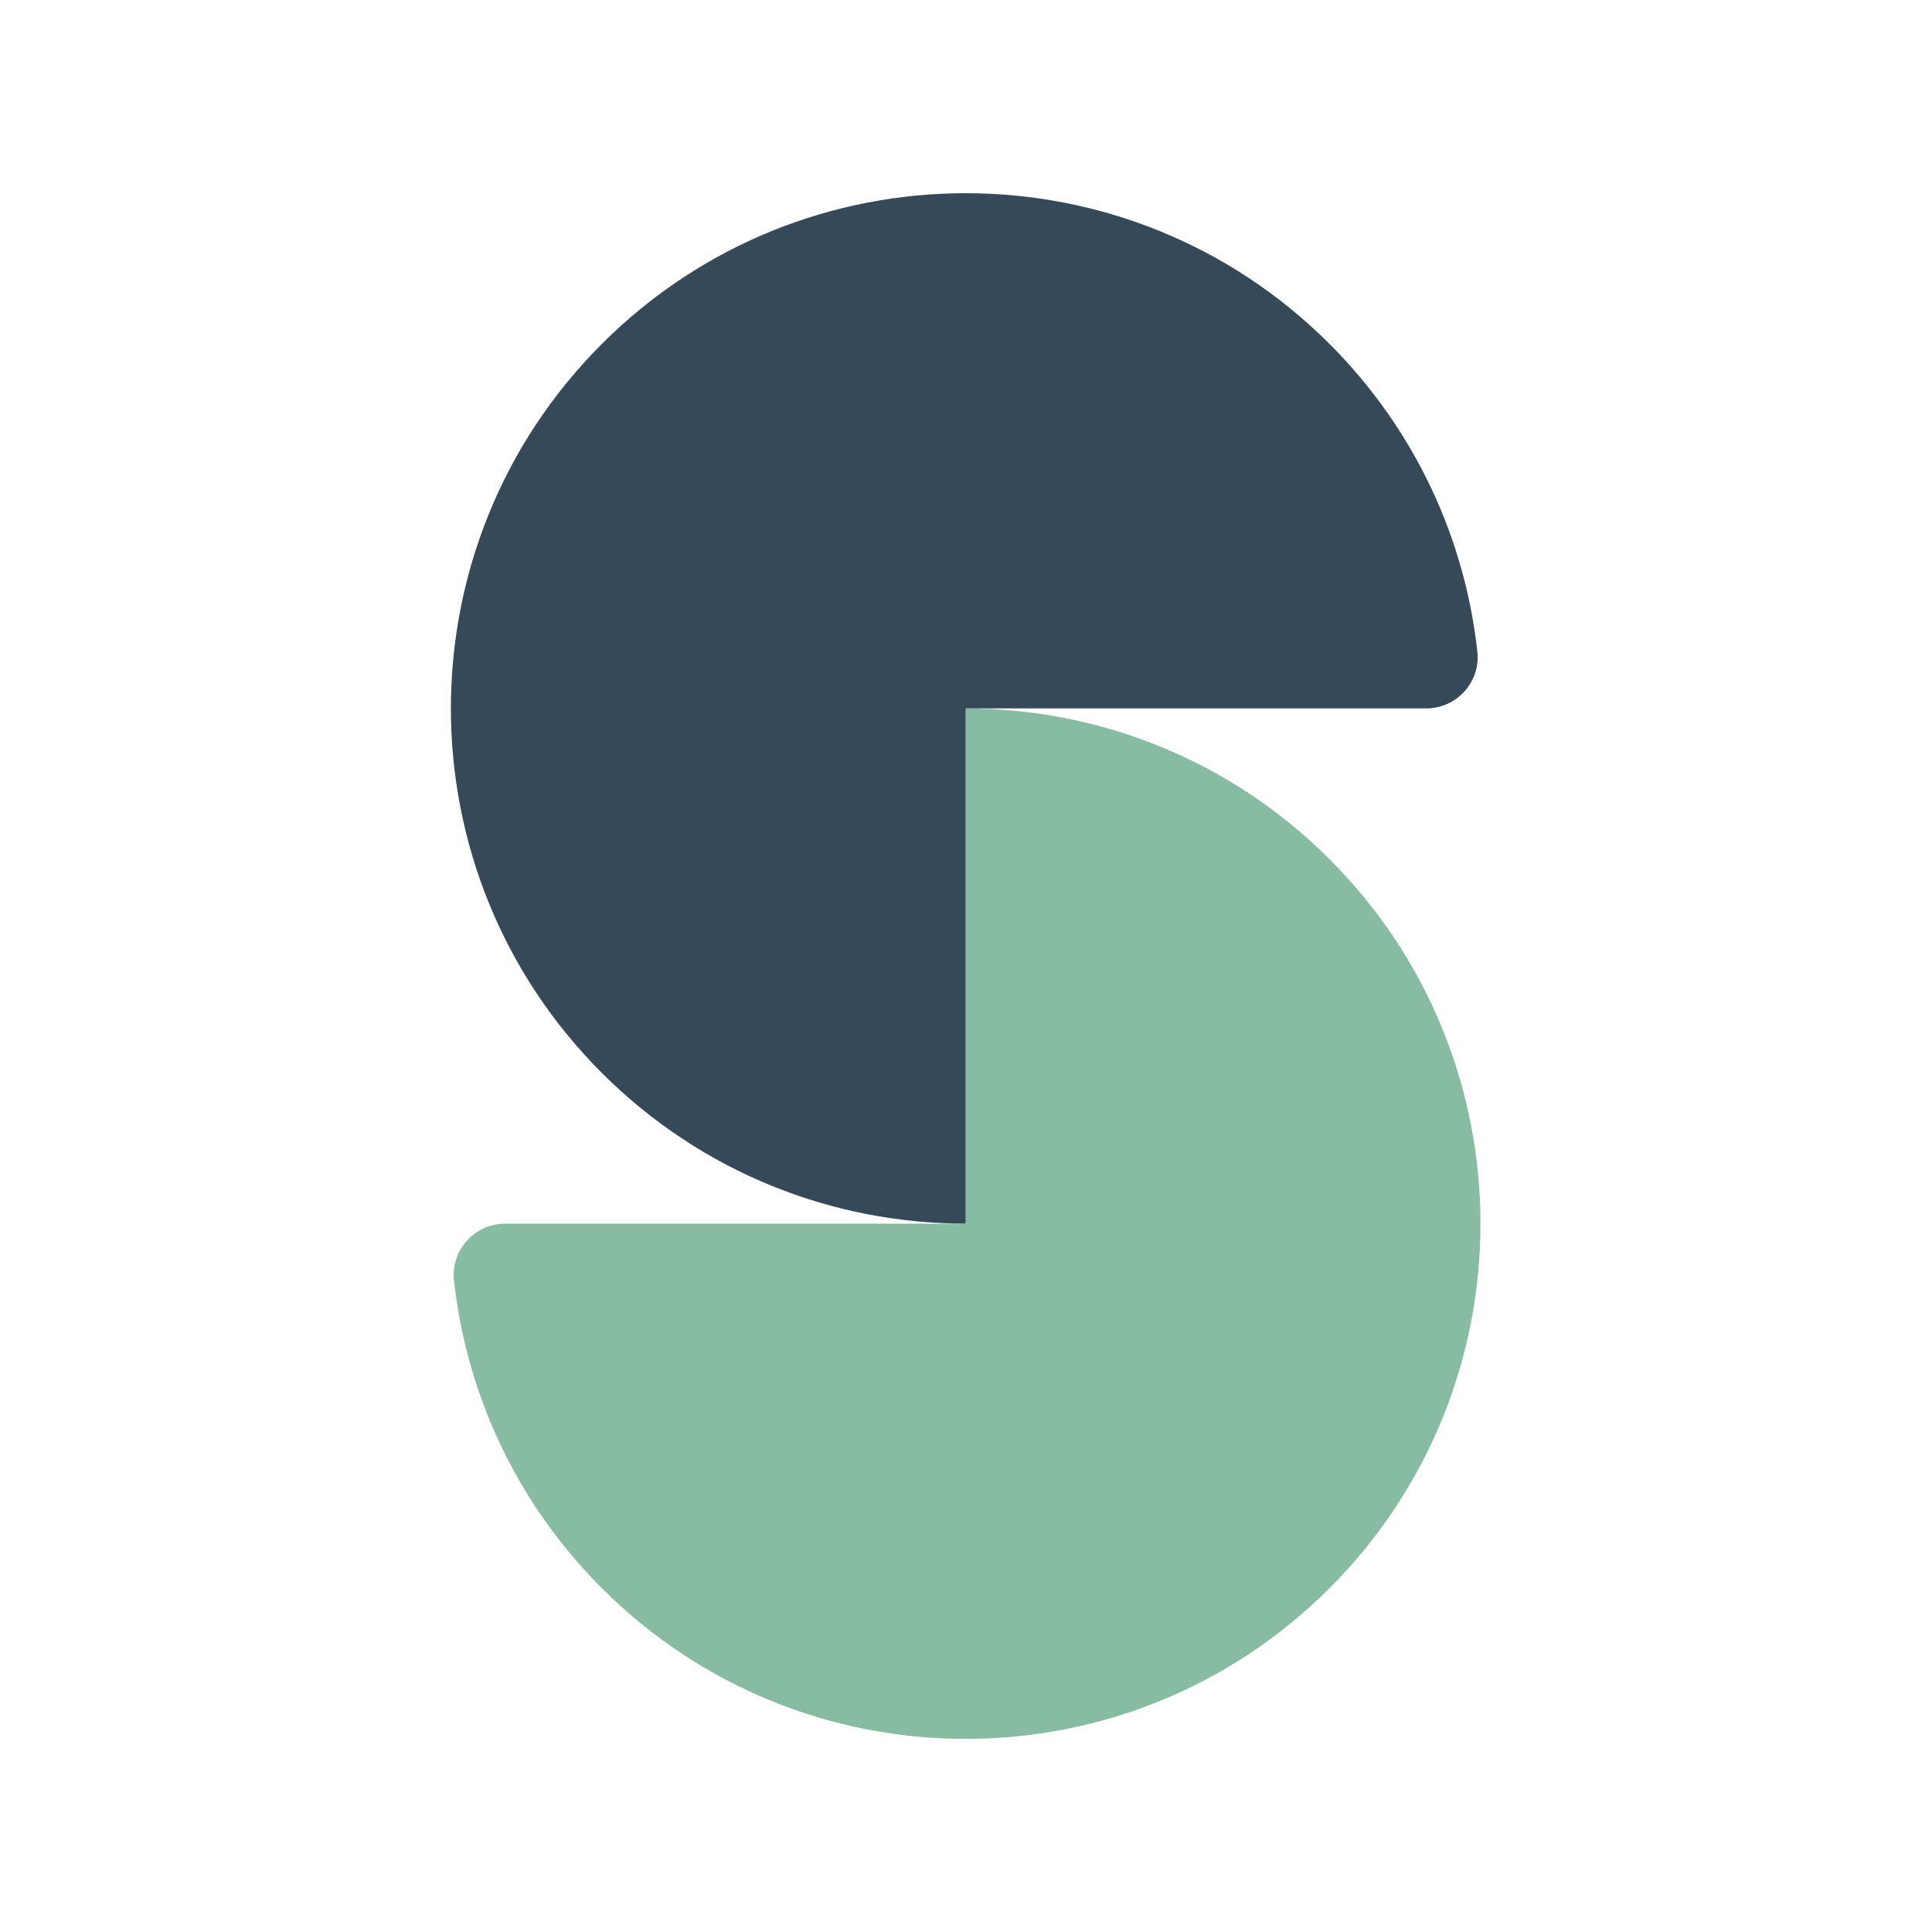 <svg xmlns="http://www.w3.org/2000/svg" xmlns:xlink="http://www.w3.org/1999/xlink" width="500" zoomAndPan="magnify" viewBox="0 0 375 375" height="500" preserveAspectRatio="xMidYMid meet" version="1.0"><defs><clipPath id="04e6200e7f"><path d="M 88 137 L 287.539 137 L 287.539 337.5 L 88 337.5 Z M 88 137 " clip-rule="nonzero"/></clipPath><clipPath id="e9b5758bdd"><path d="M 87.41 37.5 L 287 37.5 L 287 238 L 87.41 238 Z M 87.41 37.5 " clip-rule="nonzero"/></clipPath></defs><g clip-path="url(#04e6200e7f)"><path fill="#87bba2" d="M 187.438 237.516 L 98.059 237.516 C 92.133 237.516 87.473 242.652 88.121 248.547 C 90.523 270.348 100.082 291.512 116.781 308.227 C 136.297 327.758 161.867 337.52 187.438 337.52 C 213.008 337.52 238.586 327.758 258.094 308.227 C 277.602 288.699 287.359 263.105 287.359 237.516 C 287.359 211.922 277.605 186.324 258.094 166.801 C 238.578 147.277 213.008 137.512 187.438 137.512 Z M 187.438 237.516 " fill-opacity="1" fill-rule="nonzero"/></g><g clip-path="url(#e9b5758bdd)"><path fill="#364958" d="M 187.438 137.504 L 276.816 137.504 C 282.746 137.504 287.406 132.367 286.754 126.473 C 284.352 104.672 274.793 83.508 258.094 66.793 C 238.586 47.262 213.016 37.5 187.438 37.5 C 161.867 37.5 136.289 47.262 116.781 66.793 C 97.27 86.316 87.516 111.914 87.516 137.504 C 87.516 163.094 97.27 188.691 116.781 208.215 C 136.297 227.746 161.867 237.508 187.438 237.508 Z M 187.438 137.504 " fill-opacity="1" fill-rule="nonzero"/></g></svg>